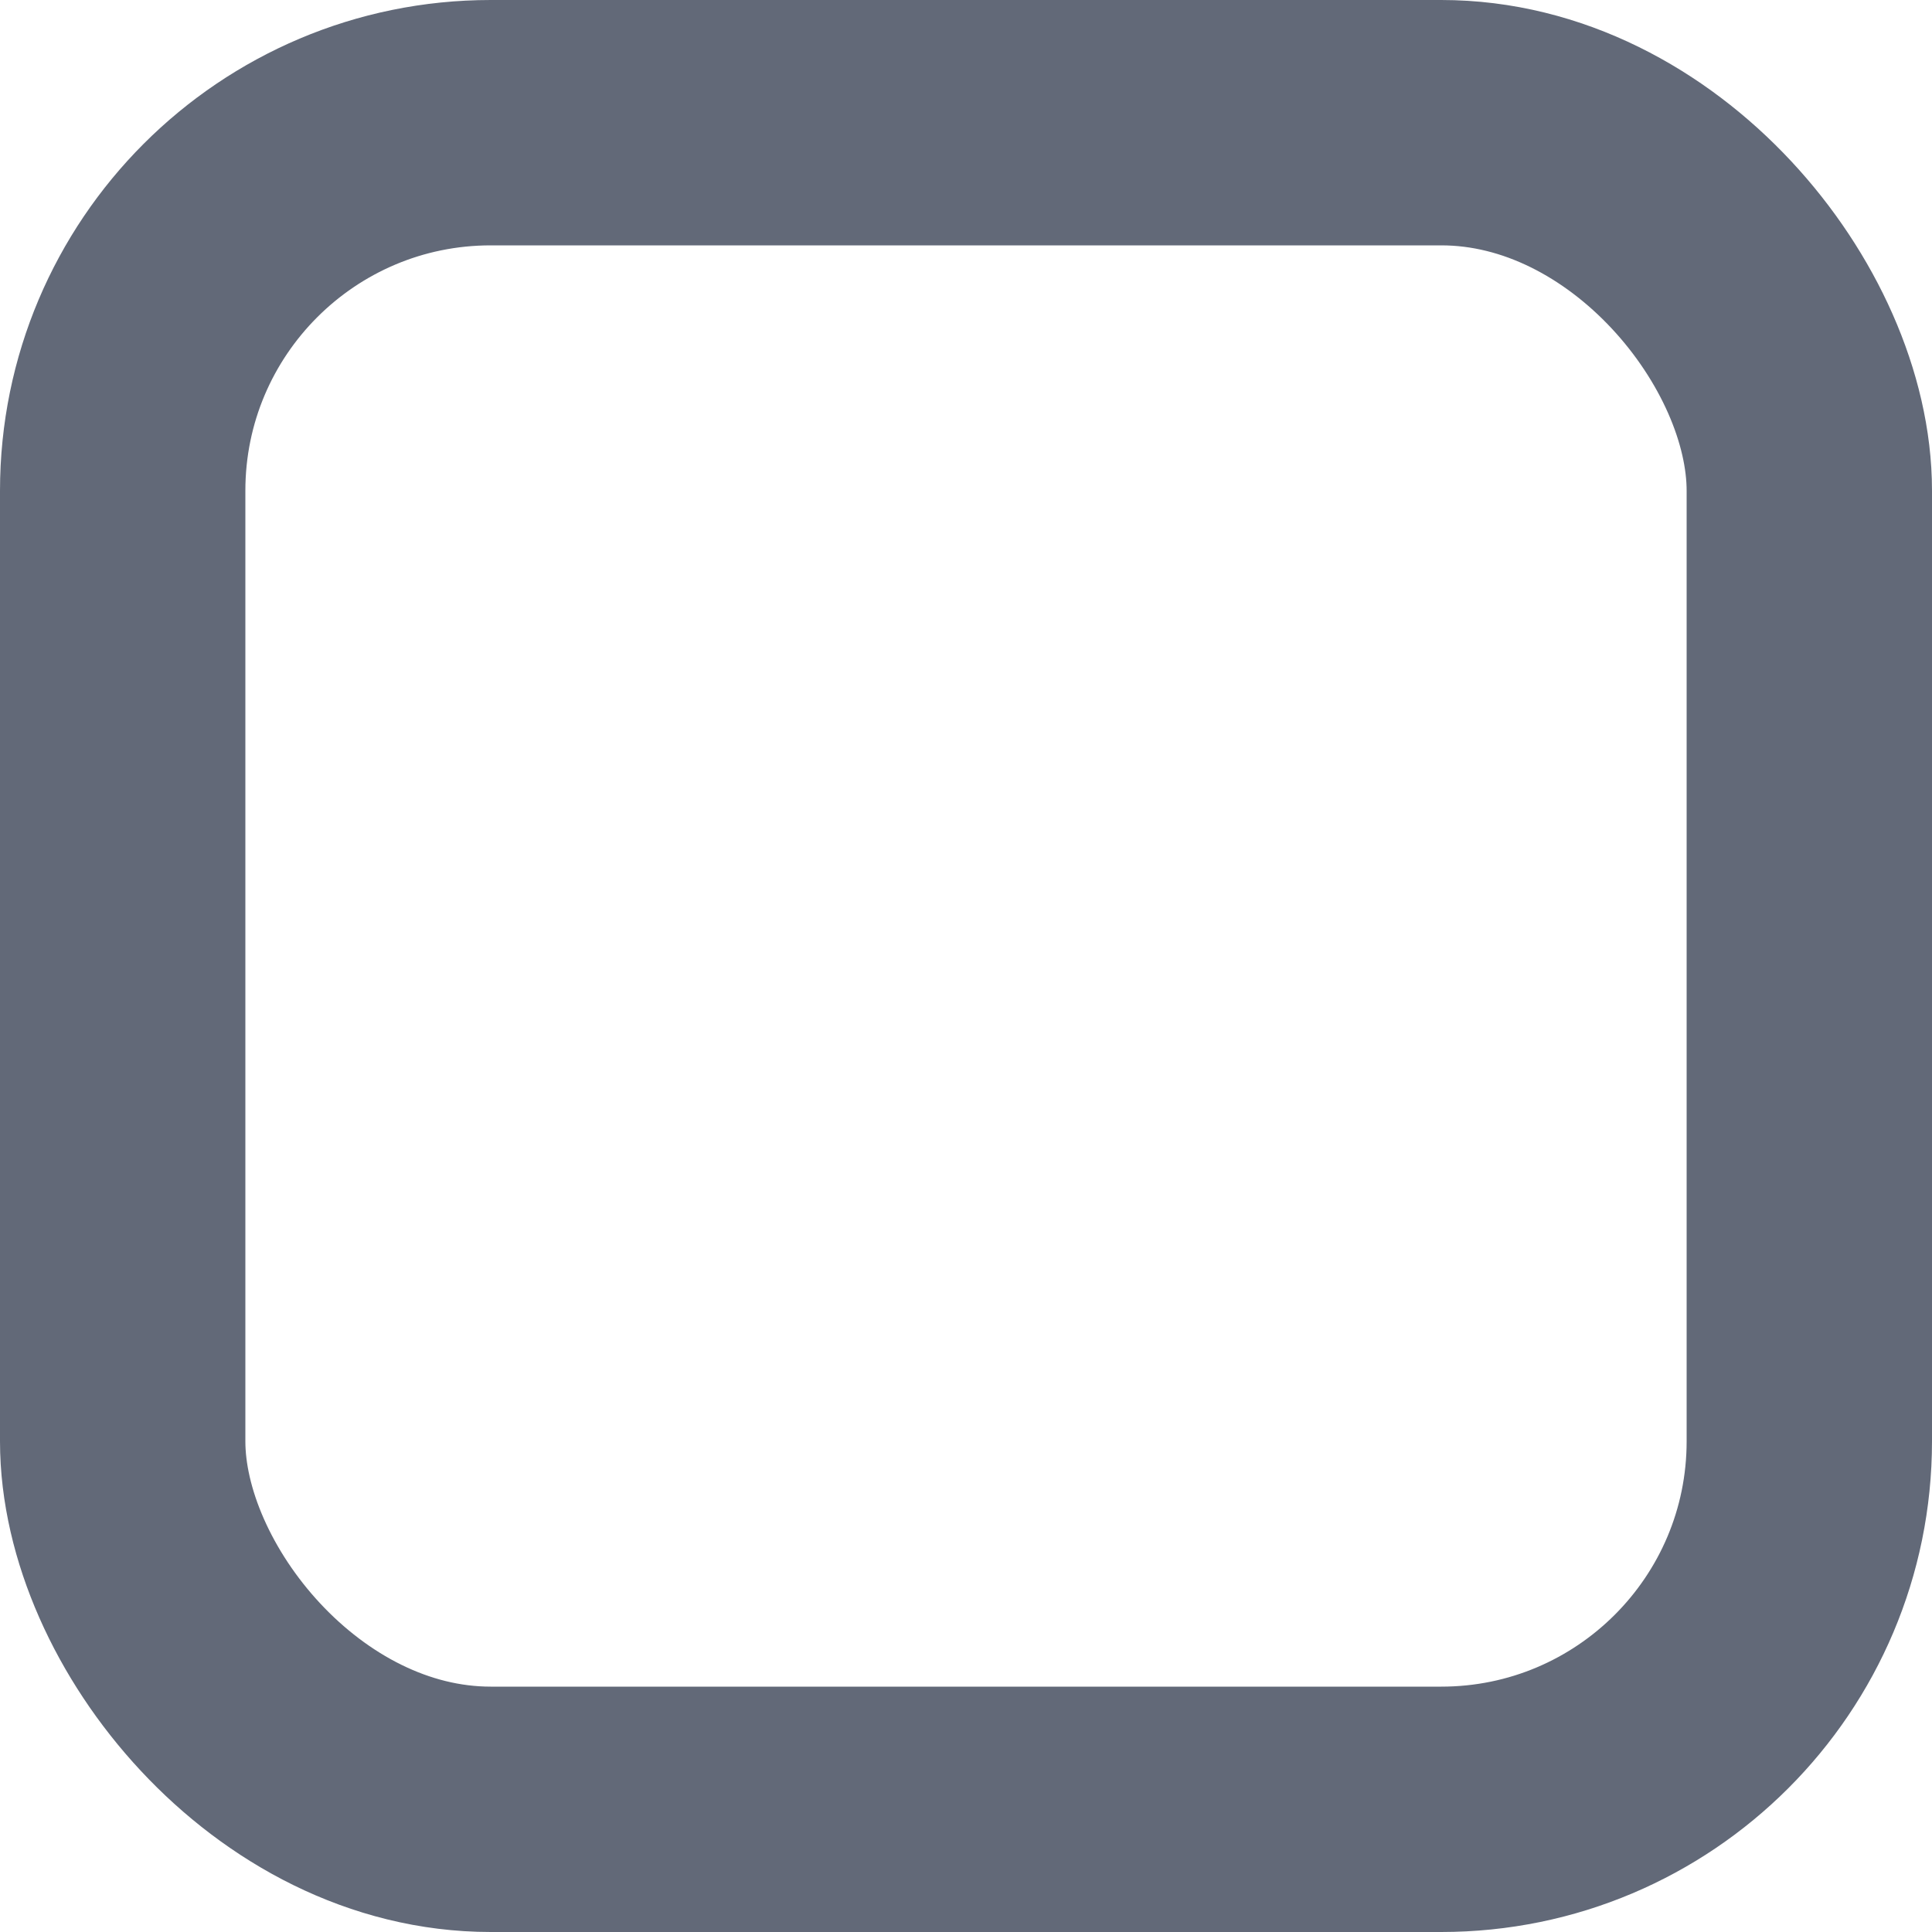 <svg width="14" height="14" viewBox="0 0 14 14" fill="none" xmlns="http://www.w3.org/2000/svg">
<rect x="0.889" y="0.889" width="12.222" height="12.222" rx="2.667" stroke="#626978" stroke-width="1.778"/>
</svg>
